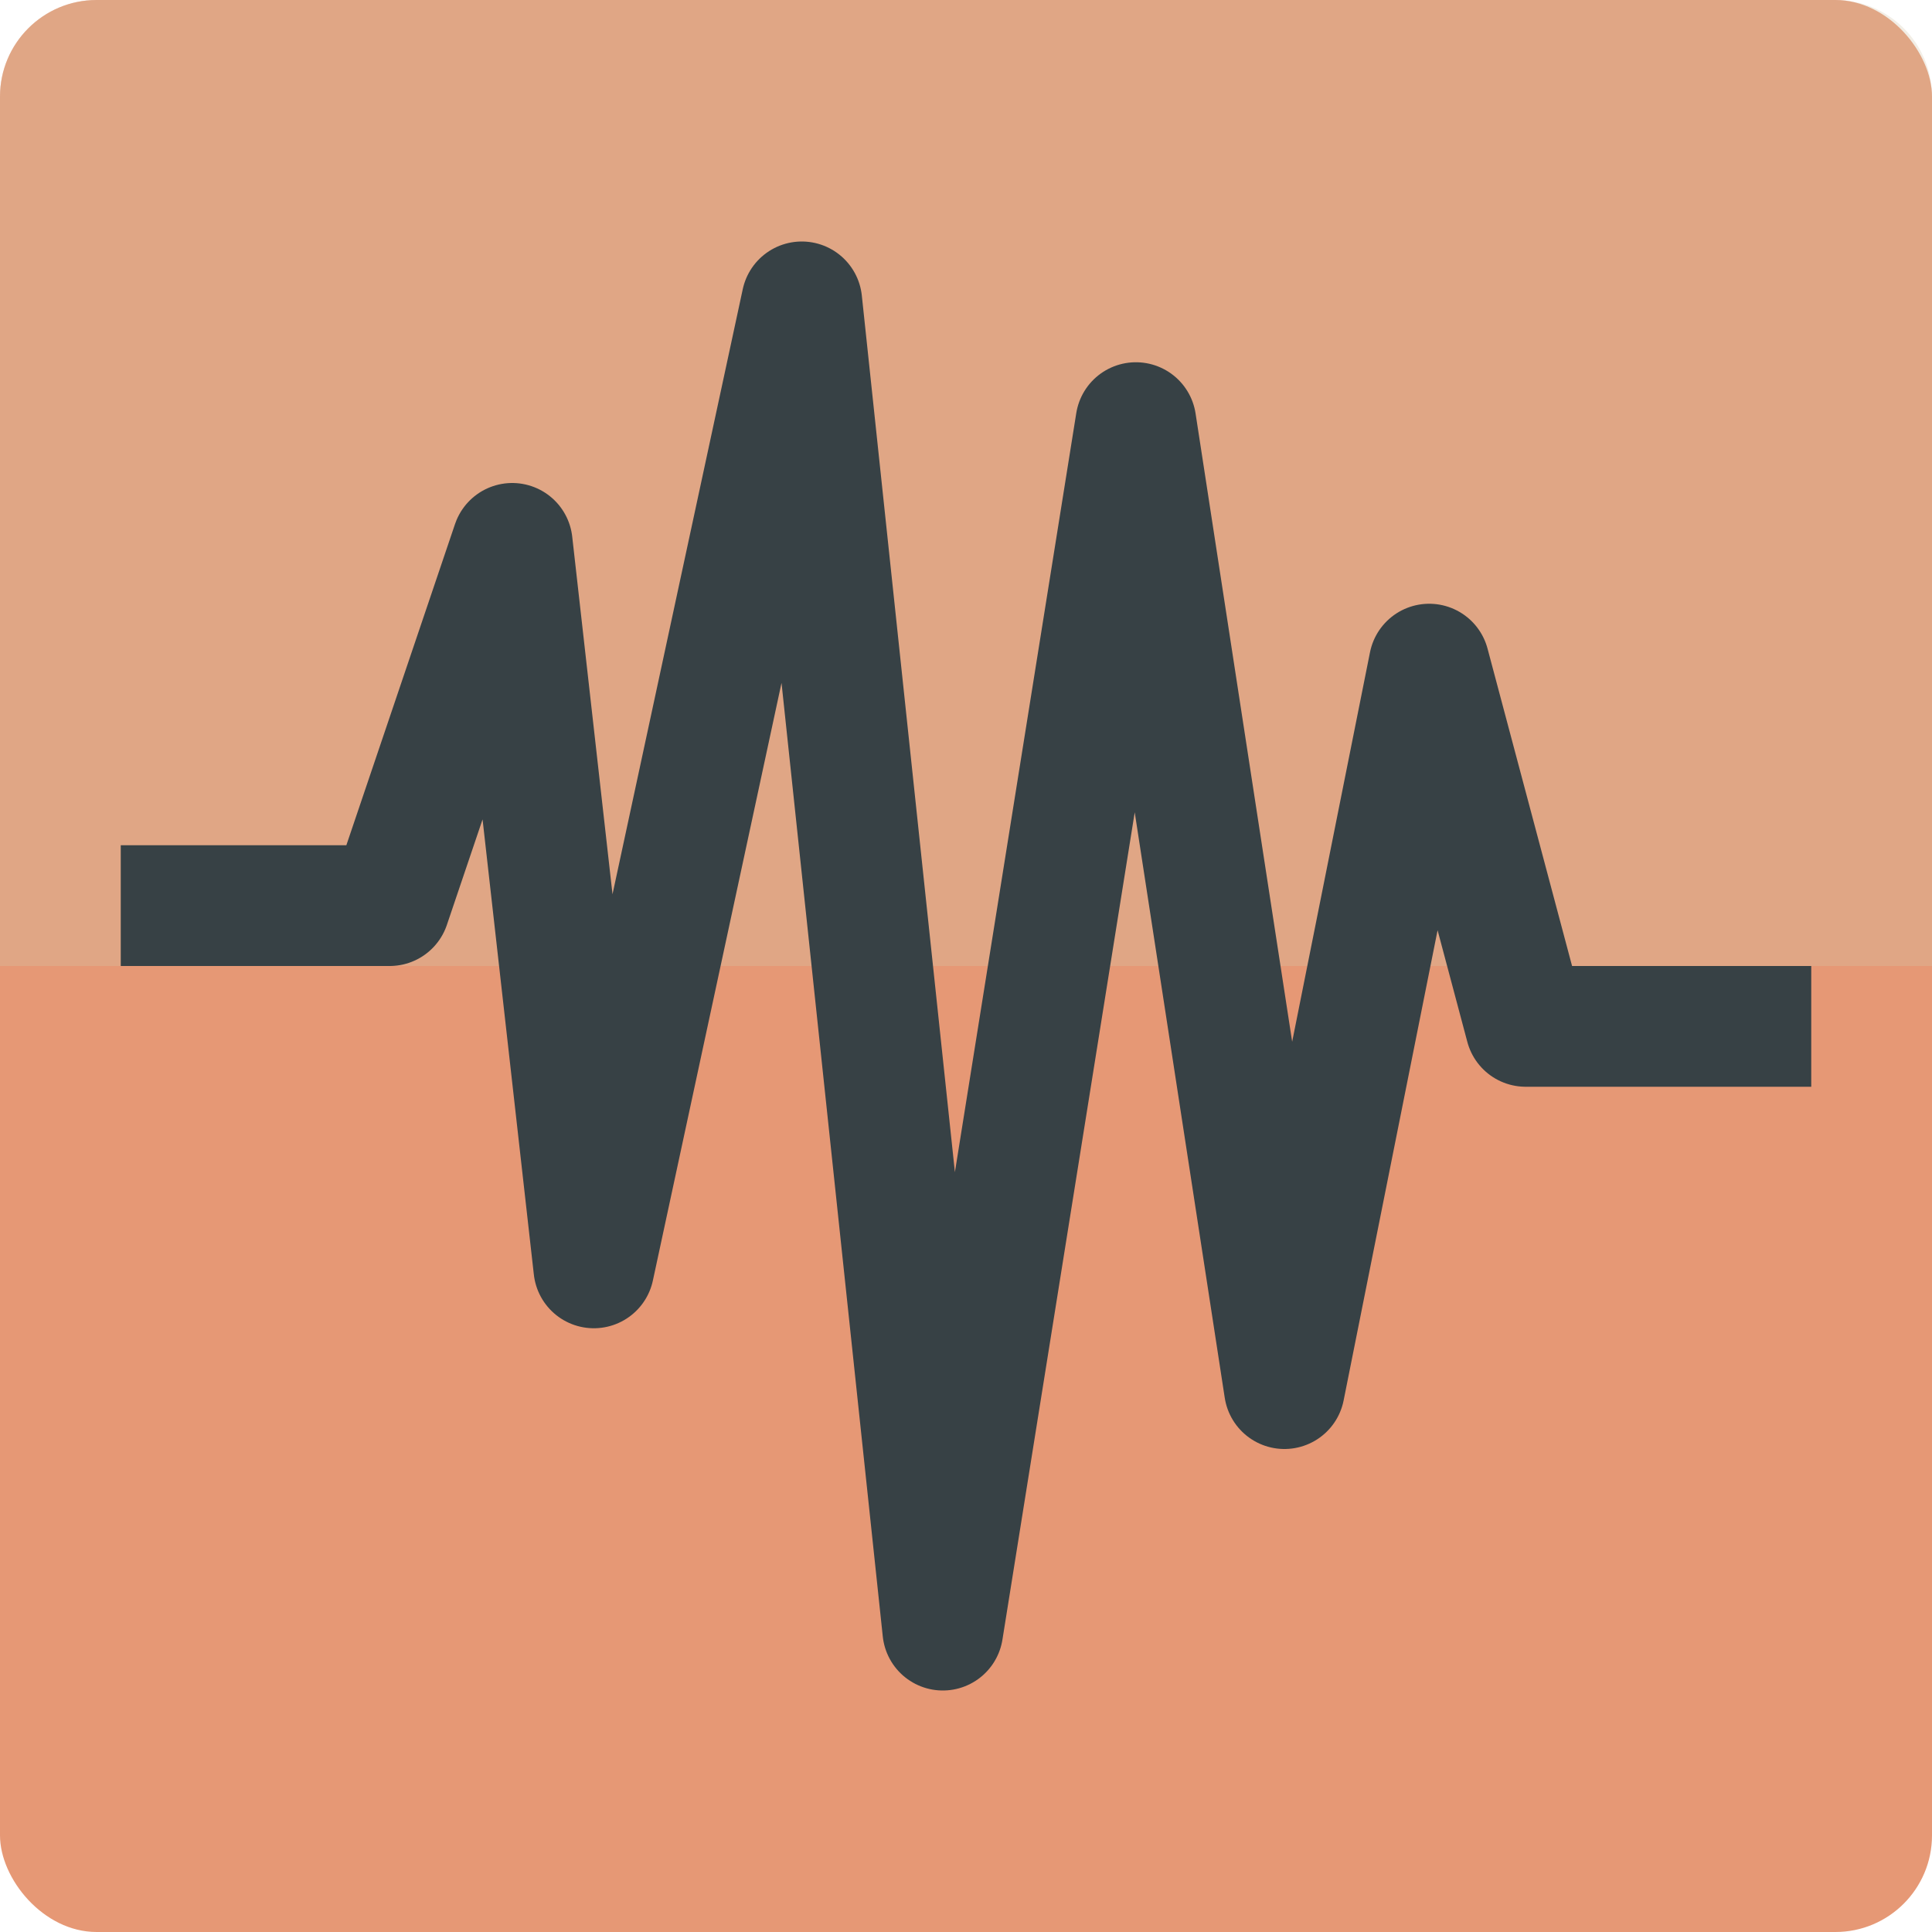 <svg xmlns="http://www.w3.org/2000/svg" width="16" height="16" version="1">
 <rect style="fill:#e69875" width="16" height="16" x="0" y="0" rx=".8" ry=".8"/>
 <path style="opacity:0.3;fill:#d3c6aa" d="M 0.8,0 C 0.357,0 0,0.357 0,0.8 V 8 H 0.4 15.6 16 V 0.8 C 16,0.357 15.643,0 15.2,0 Z"/>
 <path style="fill:none;stroke:#374145;stroke-linejoin:round" d="m 1,7.5 h 2.227 l 1.015,-3 0.676,6 1.722,-8 1.168,11 1.599,-10 1.23,8 1.199,-6 0.799,3 H 15"/>
</svg>
